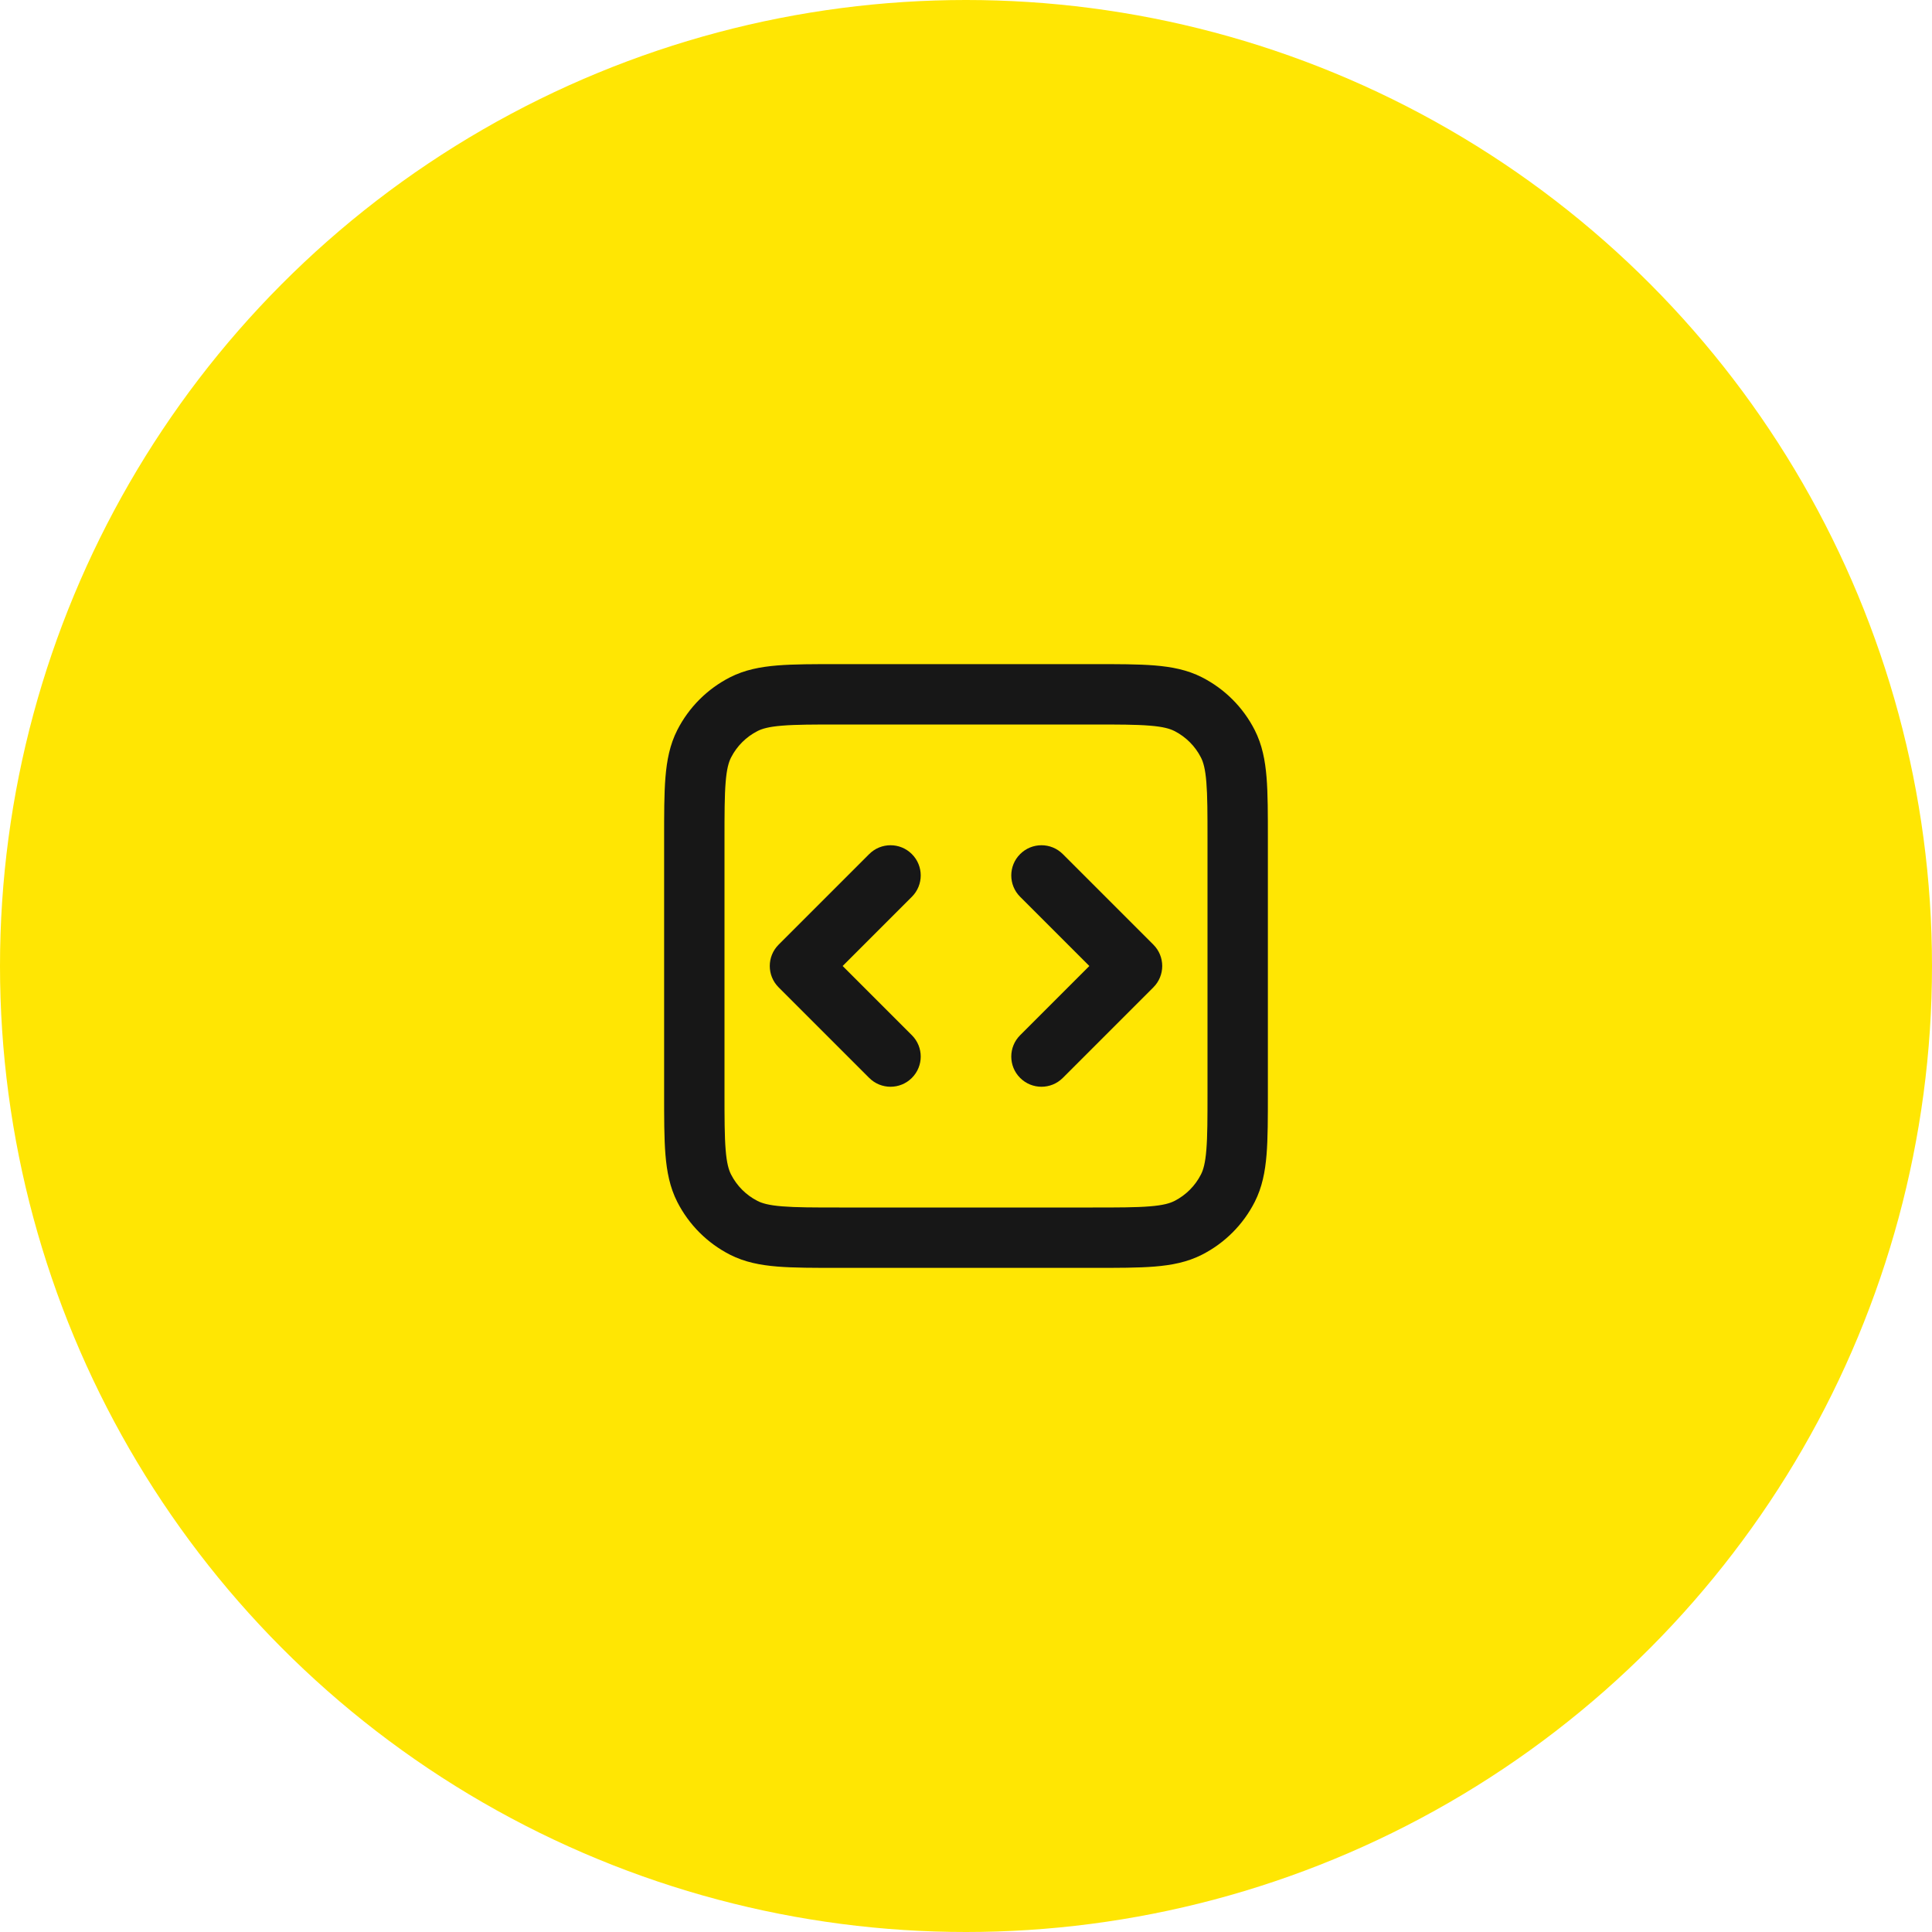 <svg width="64" height="64" viewBox="0 0 64 64" fill="none" xmlns="http://www.w3.org/2000/svg">
<circle cx="32" cy="32" r="32" fill="#FFE603"/>
<path d="M24.638 40.673L24.184 41.564L24.638 40.673ZM23.327 39.362L22.436 39.816L23.327 39.362ZM40.673 39.362L41.564 39.816L40.673 39.362ZM39.362 40.673L39.816 41.564L39.362 40.673ZM39.362 23.327L39.816 22.436L39.362 23.327ZM40.673 24.638L41.564 24.184L40.673 24.638ZM24.638 23.327L24.184 22.436L24.638 23.327ZM23.327 24.638L22.436 24.184L23.327 24.638ZM33.793 34.293C33.402 34.683 33.402 35.317 33.793 35.707C34.183 36.098 34.817 36.098 35.207 35.707L33.793 34.293ZM37.5 32L38.207 32.707C38.598 32.317 38.598 31.683 38.207 31.293L37.5 32ZM35.207 28.293C34.817 27.902 34.183 27.902 33.793 28.293C33.402 28.683 33.402 29.317 33.793 29.707L35.207 28.293ZM30.207 29.707C30.598 29.317 30.598 28.683 30.207 28.293C29.817 27.902 29.183 27.902 28.793 28.293L30.207 29.707ZM26.5 32L25.793 31.293C25.402 31.683 25.402 32.317 25.793 32.707L26.5 32ZM28.793 35.707C29.183 36.098 29.817 36.098 30.207 35.707C30.598 35.317 30.598 34.683 30.207 34.293L28.793 35.707ZM27.8 24H36.2V22H27.8V24ZM40 27.8V36.2H42V27.8H40ZM36.2 40H27.8V42H36.2V40ZM24 36.2V27.8H22V36.2H24ZM27.8 40C26.943 40 26.361 39.999 25.911 39.962C25.473 39.927 25.248 39.862 25.092 39.782L24.184 41.564C24.669 41.811 25.186 41.91 25.748 41.956C26.299 42.001 26.976 42 27.8 42V40ZM22 36.2C22 37.024 21.999 37.701 22.044 38.252C22.09 38.814 22.189 39.331 22.436 39.816L24.218 38.908C24.138 38.752 24.073 38.527 24.038 38.089C24.001 37.639 24 37.057 24 36.2H22ZM25.092 39.782C24.716 39.59 24.41 39.284 24.218 38.908L22.436 39.816C22.82 40.569 23.431 41.181 24.184 41.564L25.092 39.782ZM40 36.2C40 37.057 39.999 37.639 39.962 38.089C39.927 38.527 39.862 38.752 39.782 38.908L41.564 39.816C41.811 39.331 41.91 38.814 41.956 38.252C42.001 37.701 42 37.024 42 36.2H40ZM36.2 42C37.024 42 37.701 42.001 38.252 41.956C38.814 41.91 39.331 41.811 39.816 41.564L38.908 39.782C38.752 39.862 38.527 39.927 38.089 39.962C37.639 39.999 37.057 40 36.2 40V42ZM39.782 38.908C39.59 39.284 39.284 39.59 38.908 39.782L39.816 41.564C40.569 41.181 41.181 40.569 41.564 39.816L39.782 38.908ZM36.2 24C37.057 24 37.639 24.001 38.089 24.038C38.527 24.073 38.752 24.138 38.908 24.218L39.816 22.436C39.331 22.189 38.814 22.09 38.252 22.044C37.701 21.999 37.024 22 36.2 22V24ZM42 27.8C42 26.976 42.001 26.299 41.956 25.748C41.91 25.186 41.811 24.669 41.564 24.184L39.782 25.092C39.862 25.248 39.927 25.473 39.962 25.911C39.999 26.361 40 26.943 40 27.8H42ZM38.908 24.218C39.284 24.41 39.59 24.716 39.782 25.092L41.564 24.184C41.181 23.431 40.569 22.82 39.816 22.436L38.908 24.218ZM27.8 22C26.976 22 26.299 21.999 25.748 22.044C25.186 22.09 24.669 22.189 24.184 22.436L25.092 24.218C25.248 24.138 25.473 24.073 25.911 24.038C26.361 24.001 26.943 24 27.8 24V22ZM24 27.8C24 26.943 24.001 26.361 24.038 25.911C24.073 25.473 24.138 25.248 24.218 25.092L22.436 24.184C22.189 24.669 22.09 25.186 22.044 25.748C21.999 26.299 22 26.976 22 27.8H24ZM24.184 22.436C23.431 22.82 22.82 23.431 22.436 24.184L24.218 25.092C24.41 24.716 24.716 24.41 25.092 24.218L24.184 22.436ZM35.207 35.707L38.207 32.707L36.793 31.293L33.793 34.293L35.207 35.707ZM38.207 31.293L35.207 28.293L33.793 29.707L36.793 32.707L38.207 31.293ZM28.793 28.293L25.793 31.293L27.207 32.707L30.207 29.707L28.793 28.293ZM25.793 32.707L28.793 35.707L30.207 34.293L27.207 31.293L25.793 32.707Z" fill="#171717"/>
</svg>
